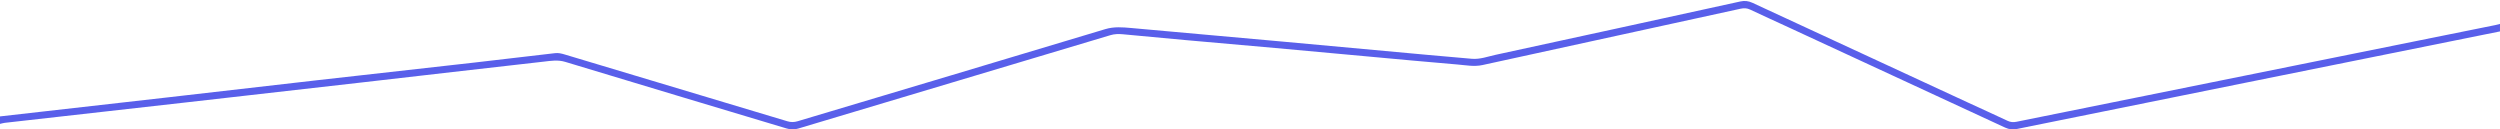 <?xml version="1.0" encoding="utf-8"?>
<!-- Generator: Adobe Illustrator 16.0.0, SVG Export Plug-In . SVG Version: 6.00 Build 0)  -->
<!DOCTYPE svg PUBLIC "-//W3C//DTD SVG 1.1//EN" "http://www.w3.org/Graphics/SVG/1.1/DTD/svg11.dtd">
<svg version="1.1" id="Layer_1" xmlns:x="http://ns.adobe.com/Extensibility/1.0/" xmlns:i="http://ns.adobe.com/AdobeIllustrator/10.0/" xmlns:graph="http://ns.adobe.com/Graphs/1.0/"
	 xmlns="http://www.w3.org/2000/svg" xmlns:xlink="http://www.w3.org/1999/xlink" xmlns:a="http://ns.adobe.com/AdobeSVGViewerExtensions/3.0/"
	 x="0px" y="0px" width="1970px" height="102px" viewBox="0 0 1970 102" enable-background="new 0 0 1970 102" xml:space="preserve"
	>
<g>
	<path fill-rule="evenodd" clip-rule="evenodd" fill="#595FEA" d="M1969.988,24.748c-65.9,13.292-131.802,26.575-197.701,39.877
		c-60.906,12.295-121.813,24.6-182.707,36.957c-3.349,0.678-6.295,0.462-9.478-1.016c-56.994-26.454-114.032-52.808-171.065-79.179
		c-9.977-4.613-19.994-9.141-29.931-13.837c-2.526-1.194-4.841-1.267-7.555-0.673c-67.756,14.819-135.544,29.508-203.289,44.371
		c-6.656,1.46-13.075,0.136-19.547-0.4c-24.015-1.992-48.008-4.271-72.011-6.458c-23.999-2.187-47.996-4.421-71.999-6.577
		c-23.517-2.112-47.043-4.123-70.56-6.231c-16.491-1.478-32.977-3.02-49.458-4.594c-3.302-0.314-6.468-0.231-9.71,0.739
		C792.956,52.285,710.913,76.771,628.89,101.33c-3.137,0.938-5.987,0.816-9.109-0.124c-58.112-17.485-116.277-34.798-174.342-52.442
		c-5.897-1.792-11.391-0.821-16.992-0.192c-47.729,5.36-95.438,10.922-143.157,16.375c-46.093,5.269-92.19,10.501-138.289,15.71
		C99.274,86.051,51.542,91.395,3.815,96.785c-1.291,0.145-2.551,0.561-3.825,0.852c0-1.971,0-3.939,0-5.91
		c43.665-4.951,87.333-9.877,130.996-14.859c39.099-4.461,78.186-9.026,117.287-13.464c41.873-4.753,83.758-9.384,125.632-14.12
		c21.179-2.396,42.349-4.879,63.514-7.402c2.724-0.324,5.178,0.321,7.707,1.08c58.455,17.531,116.921,35.024,175.361,52.598
		c2.811,0.847,5.313,0.792,8.108-0.046c80.784-24.178,161.611-48.21,242.347-72.547c6.952-2.096,13.593-1.503,20.392-0.904
		c39.858,3.513,79.709,7.111,119.558,10.729c38.216,3.473,76.426,7.013,114.642,10.506c11.43,1.044,22.86,2.084,34.3,3.026
		c6.519,0.537,12.636-1.817,18.847-3.161c64.278-13.903,128.526-27.947,192.771-42.02c3.378-0.739,6.317-0.401,9.472,1.062
		c56.413,26.171,112.864,52.259,169.311,78.356c10.574,4.89,21.192,9.685,31.733,14.64c2.355,1.107,4.502,1.265,7.077,0.744
		c87.273-17.684,174.566-35.281,261.854-52.891c38.427-7.752,76.853-15.502,115.276-23.264c1.284-0.259,2.545-0.633,3.816-0.955
		C1969.988,20.806,1969.988,22.778,1969.988,24.748z"/>
</g>
</svg>
